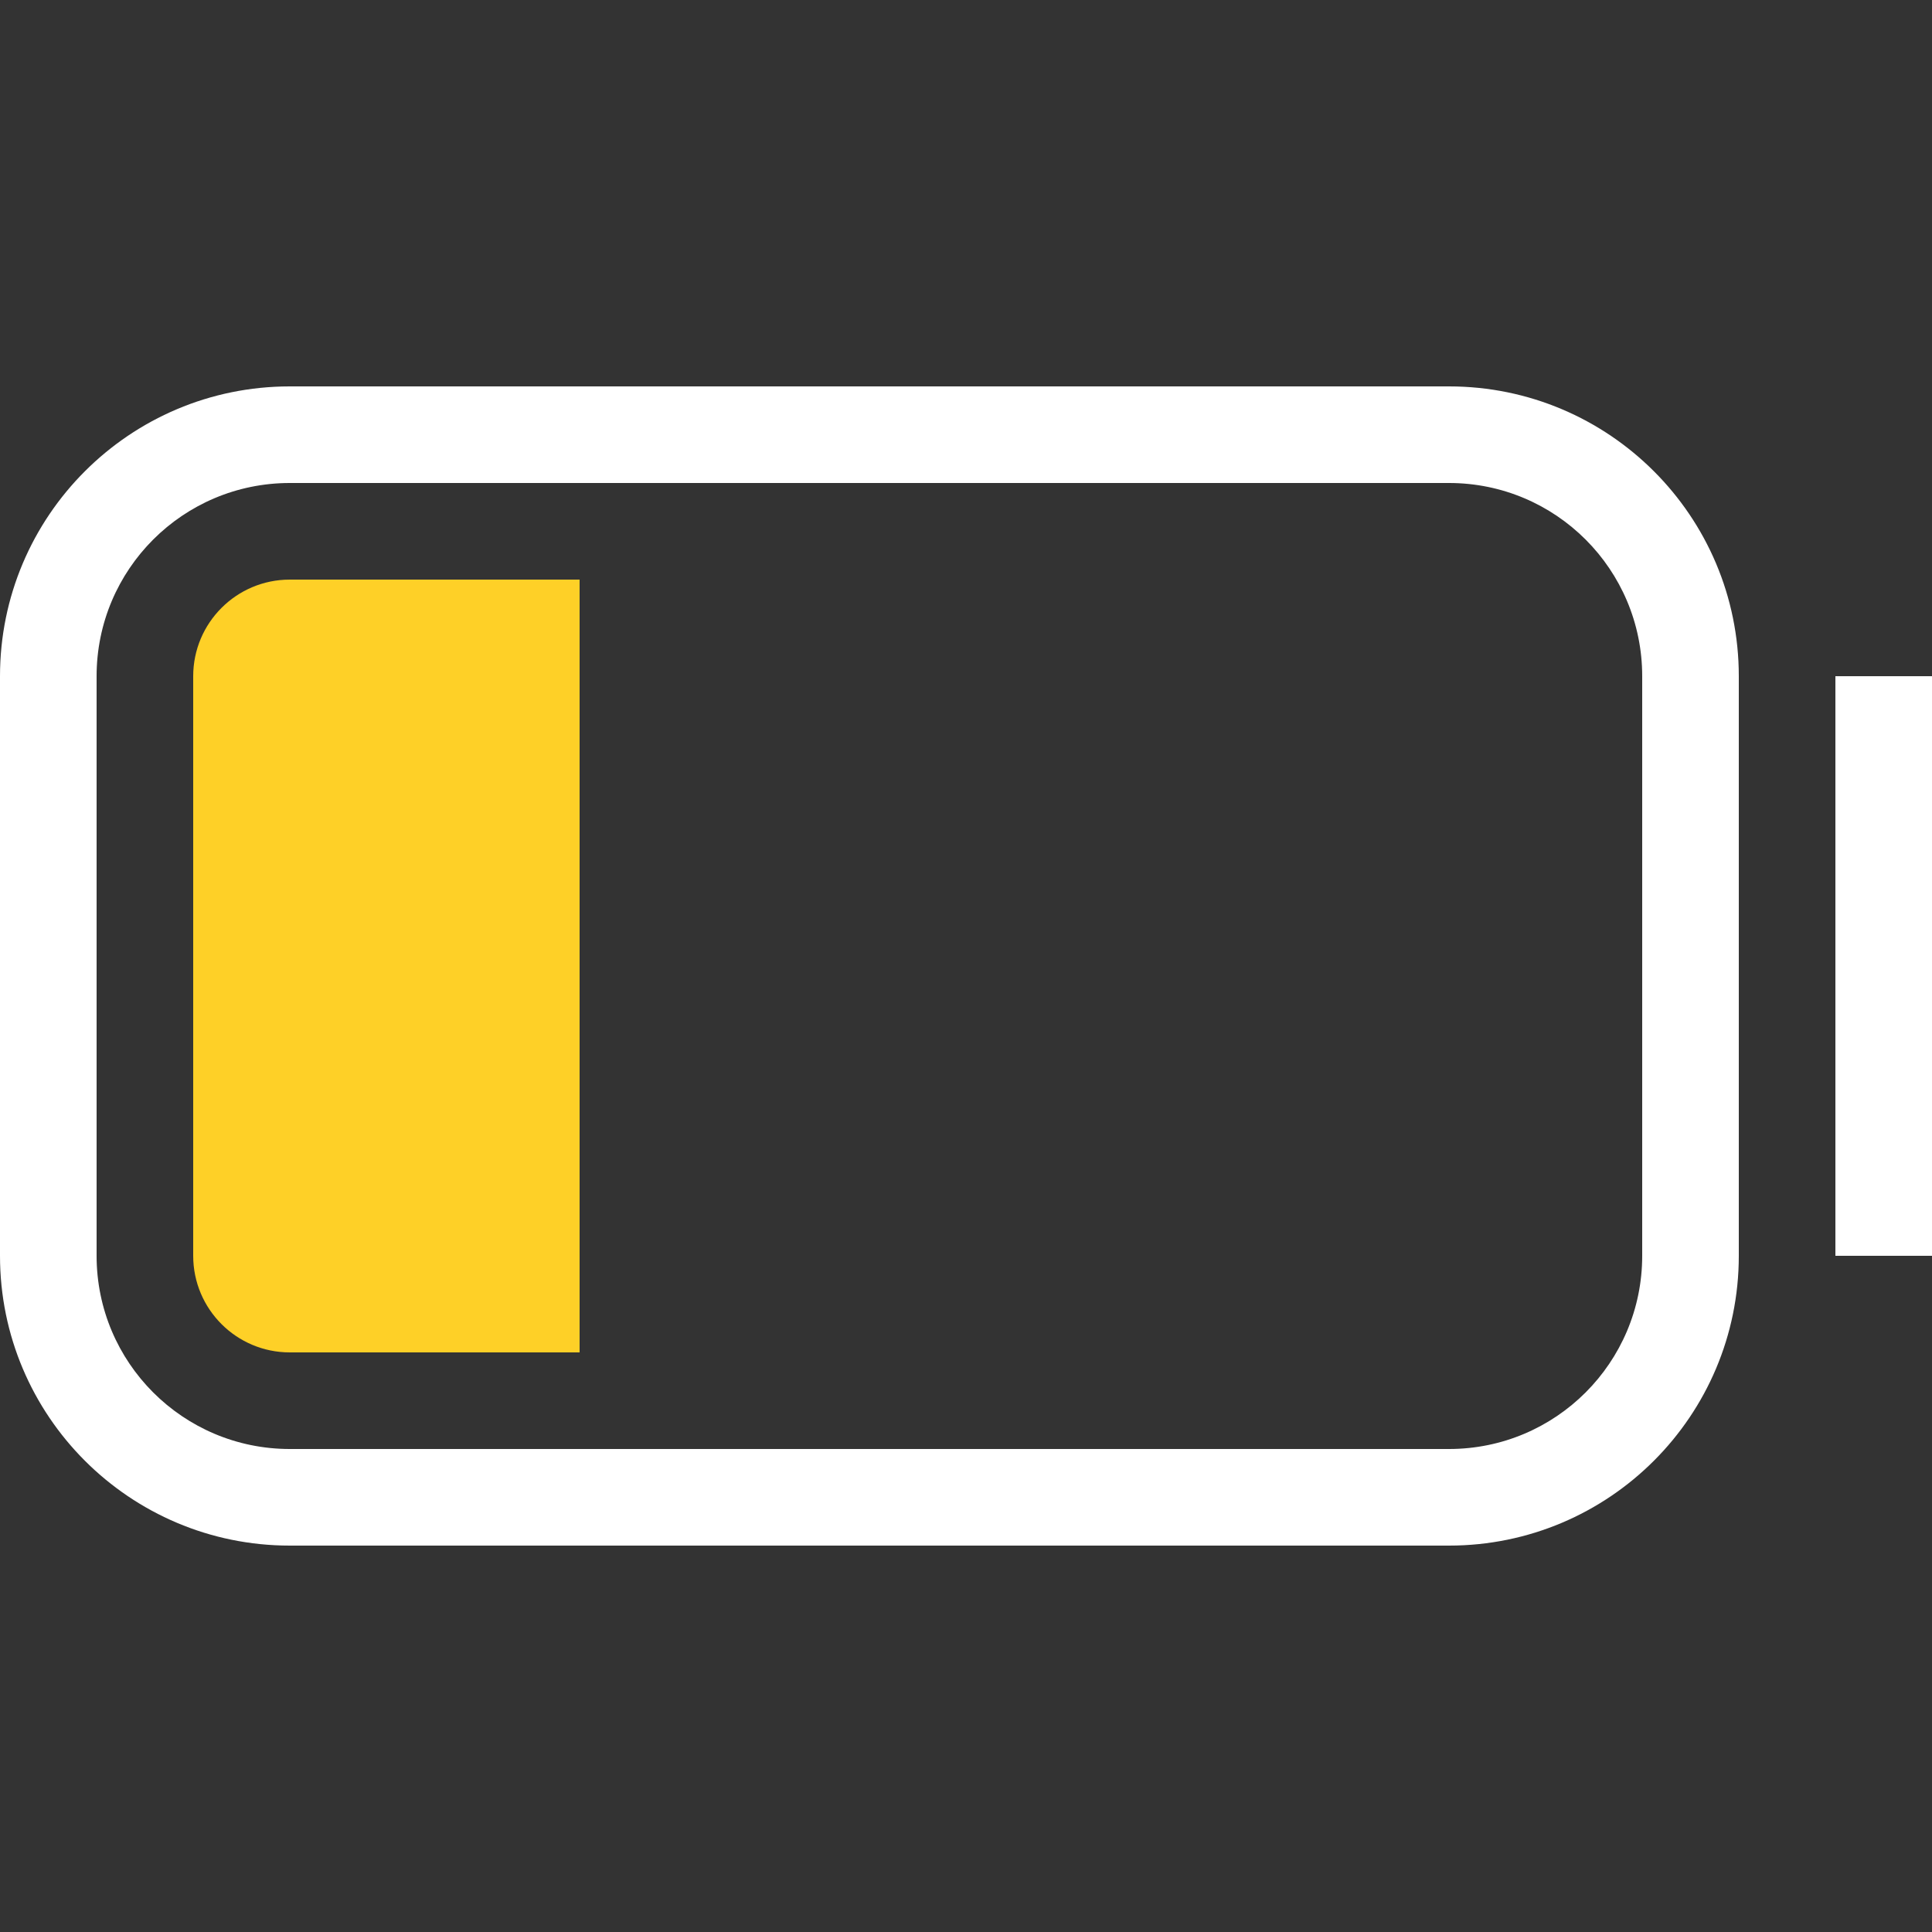 <svg xmlns="http://www.w3.org/2000/svg" width="20" height="20" viewBox="0 0 20 20">
  <rect x="0" y="0" width="20" height="20" fill="#333333" stroke="none"/>
  <g fill="none" fill-rule="evenodd" transform="translate(0 4)">
    <path fill="#FED027" d="M1,-6.82121026e-13 L4,-6.82121026e-13 L4,-6.82121026e-13 L4,8 L1,8 C0.448,8 6.76353751e-17,7.552 0,7 L0,1 C-6.76353751e-17,0.448 0.448,-6.82019573e-13 1,-6.82121026e-13 Z" transform="translate(2 2)"/>
    <path fill="#FFF" d="M15,-4.61852778e-14 C16.657,-4.61852778e-14 18,1.343 18,3 L18,9 C18,10.657 16.657,12 15,12 L3,12 C1.343,12 0,10.657 0,9 L0,3 C0,1.343 1.343,-4.61852778e-14 3,-4.61852778e-14 L15,-4.61852778e-14 Z M15,1 L3,1 C1.895,1 1,1.895 1,3 L1,9 C1,10.105 1.895,11 3,11 L15,11 C16.105,11 17,10.105 17,9 L17,3 C17,1.895 16.105,1 15,1 Z M20,3 L20,9 L19,9 L19,3 L20,3 Z"/>
  </g>
</svg>
